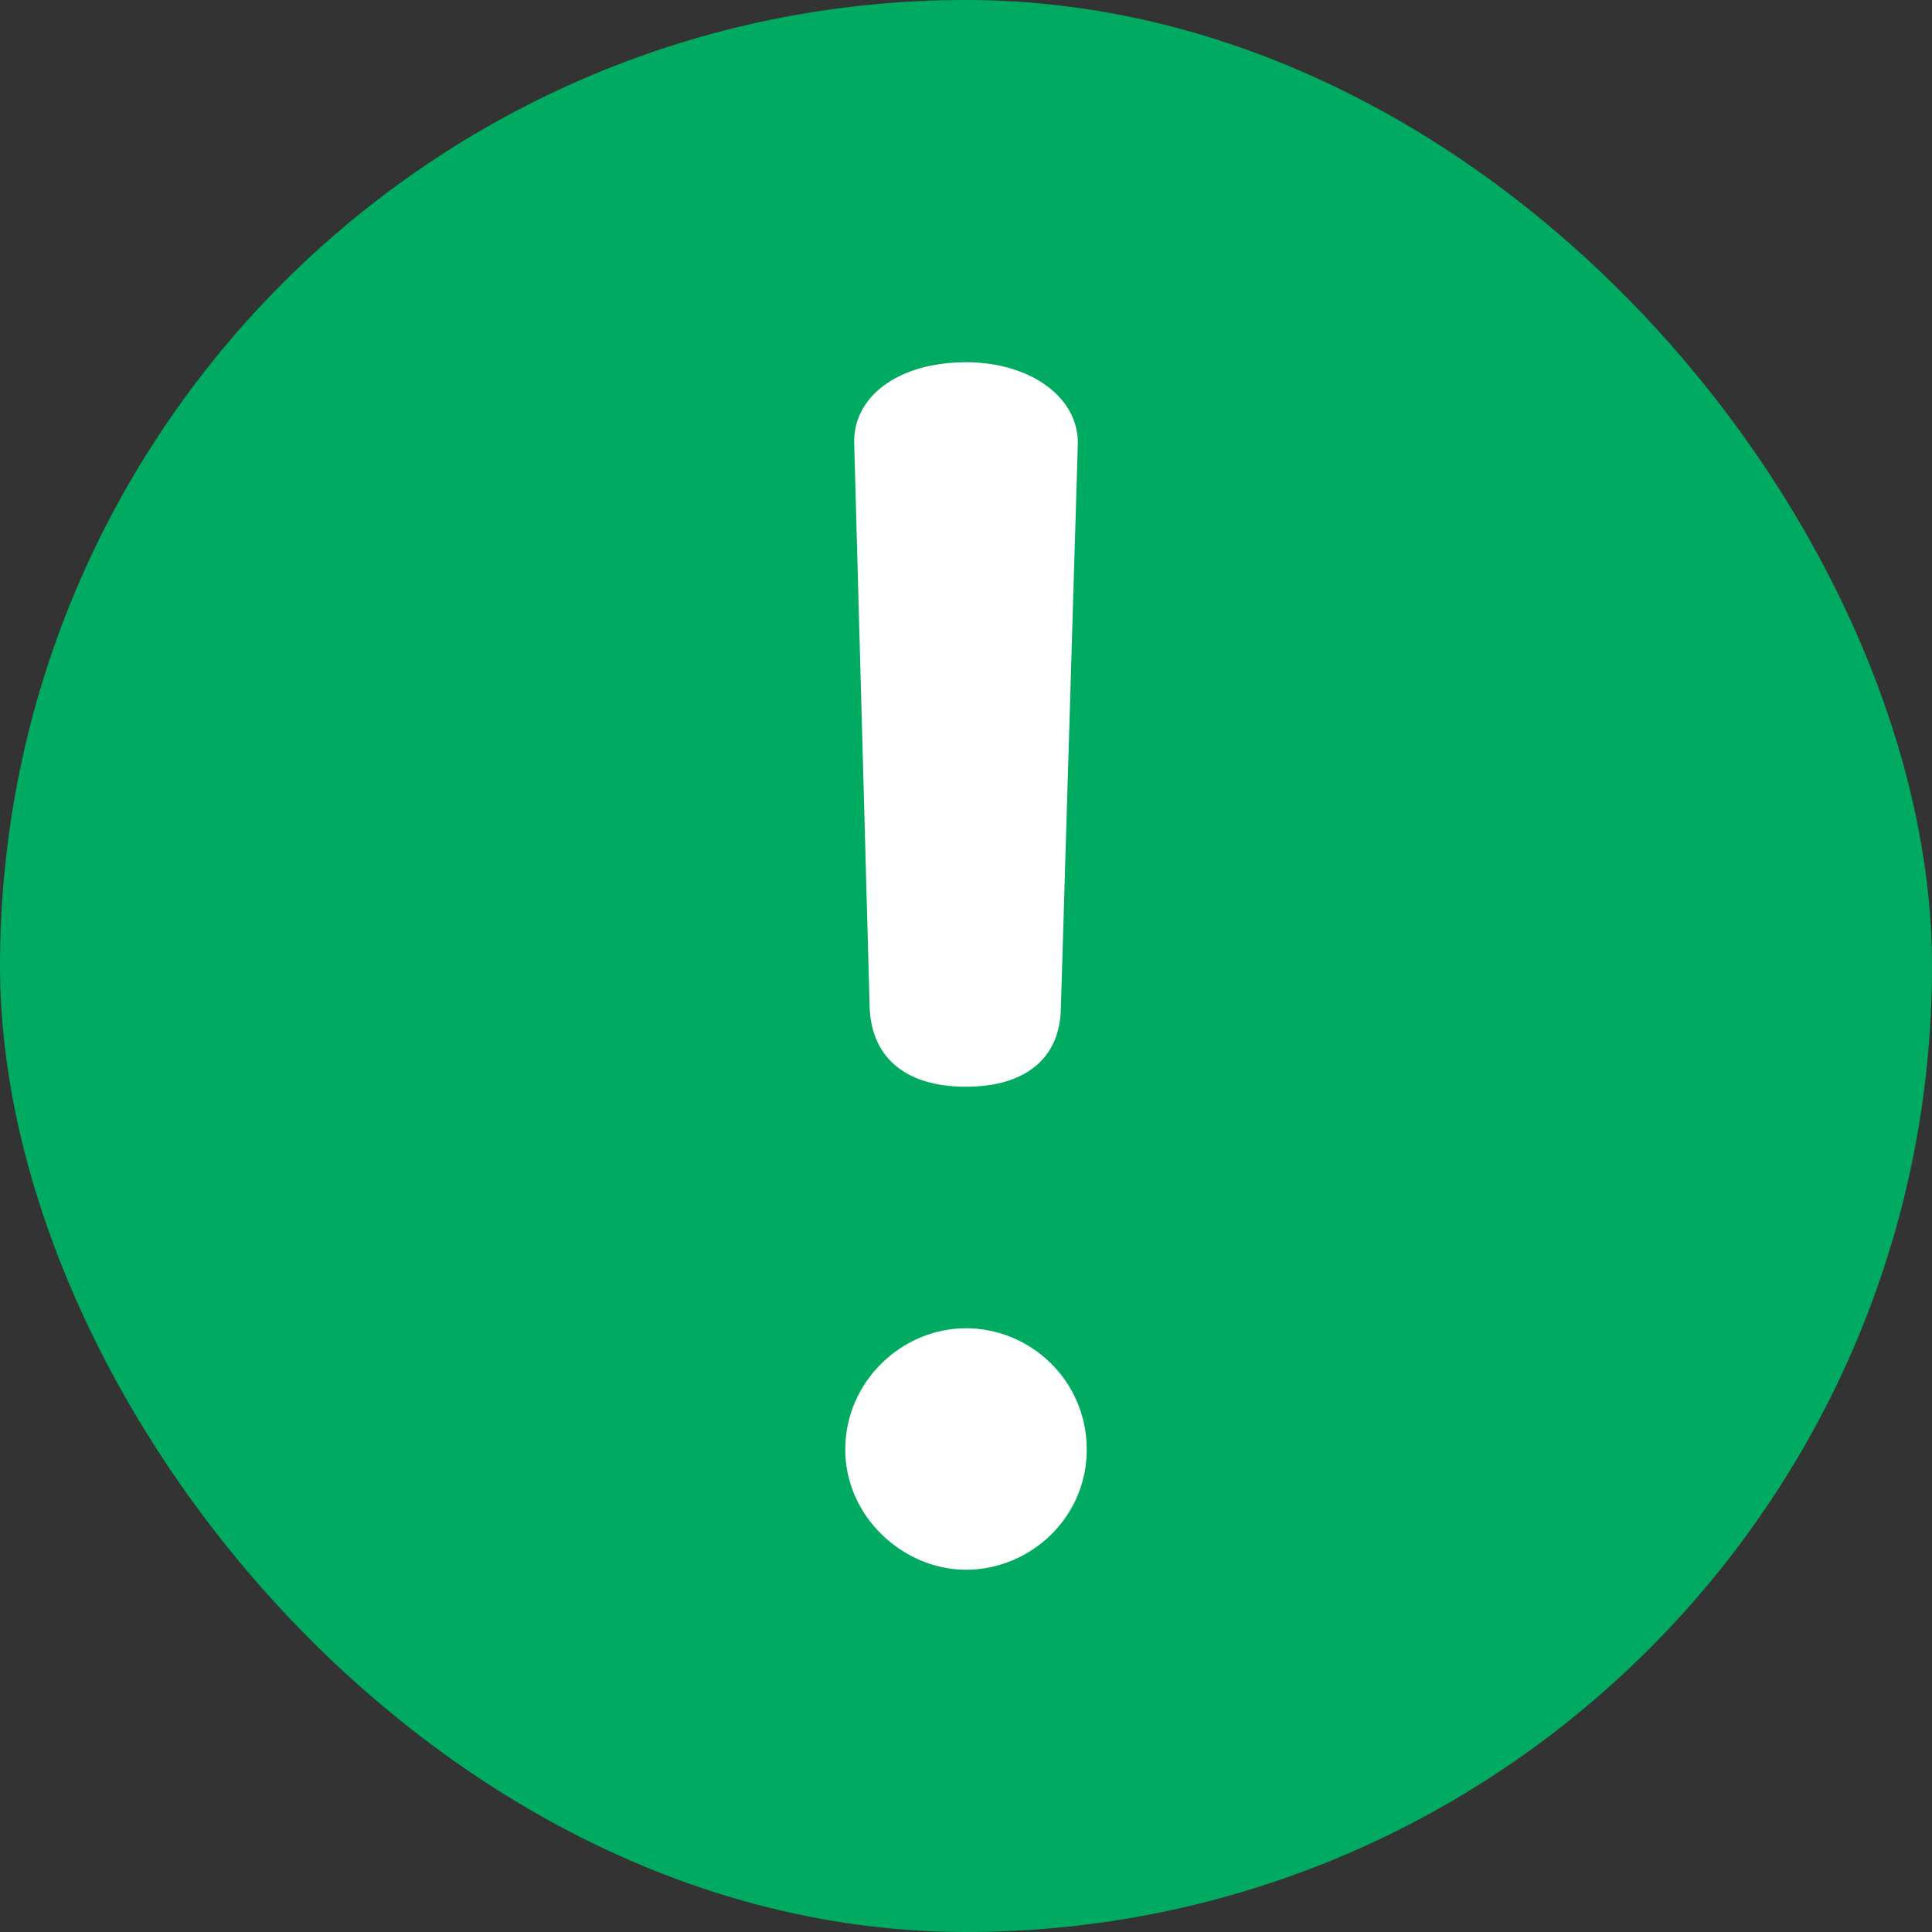<svg width="12" height="12" viewBox="0 0 12 12" fill="none" xmlns="http://www.w3.org/2000/svg">
<rect x="0" y="0" width="12" height="12" fill="#333333" stroke="none"/>
<rect width="12" height="12" rx="6" fill="#00AB61"/>
<path d="M6 6.75C5.631 6.75 5.42 6.575 5.402 6.271L5.306 2.769C5.288 2.466 5.578 2.25 6 2.25C6.404 2.25 6.712 2.473 6.694 2.776L6.589 6.271C6.58 6.581 6.36 6.75 6 6.75Z" fill="white"/>
<path d="M6 9.75C5.61 9.75 5.25 9.42 5.25 9.004C5.25 8.58 5.602 8.25 6 8.25C6.398 8.25 6.75 8.572 6.75 9.004C6.75 9.428 6.398 9.75 6 9.75Z" fill="white"/>
</svg>
